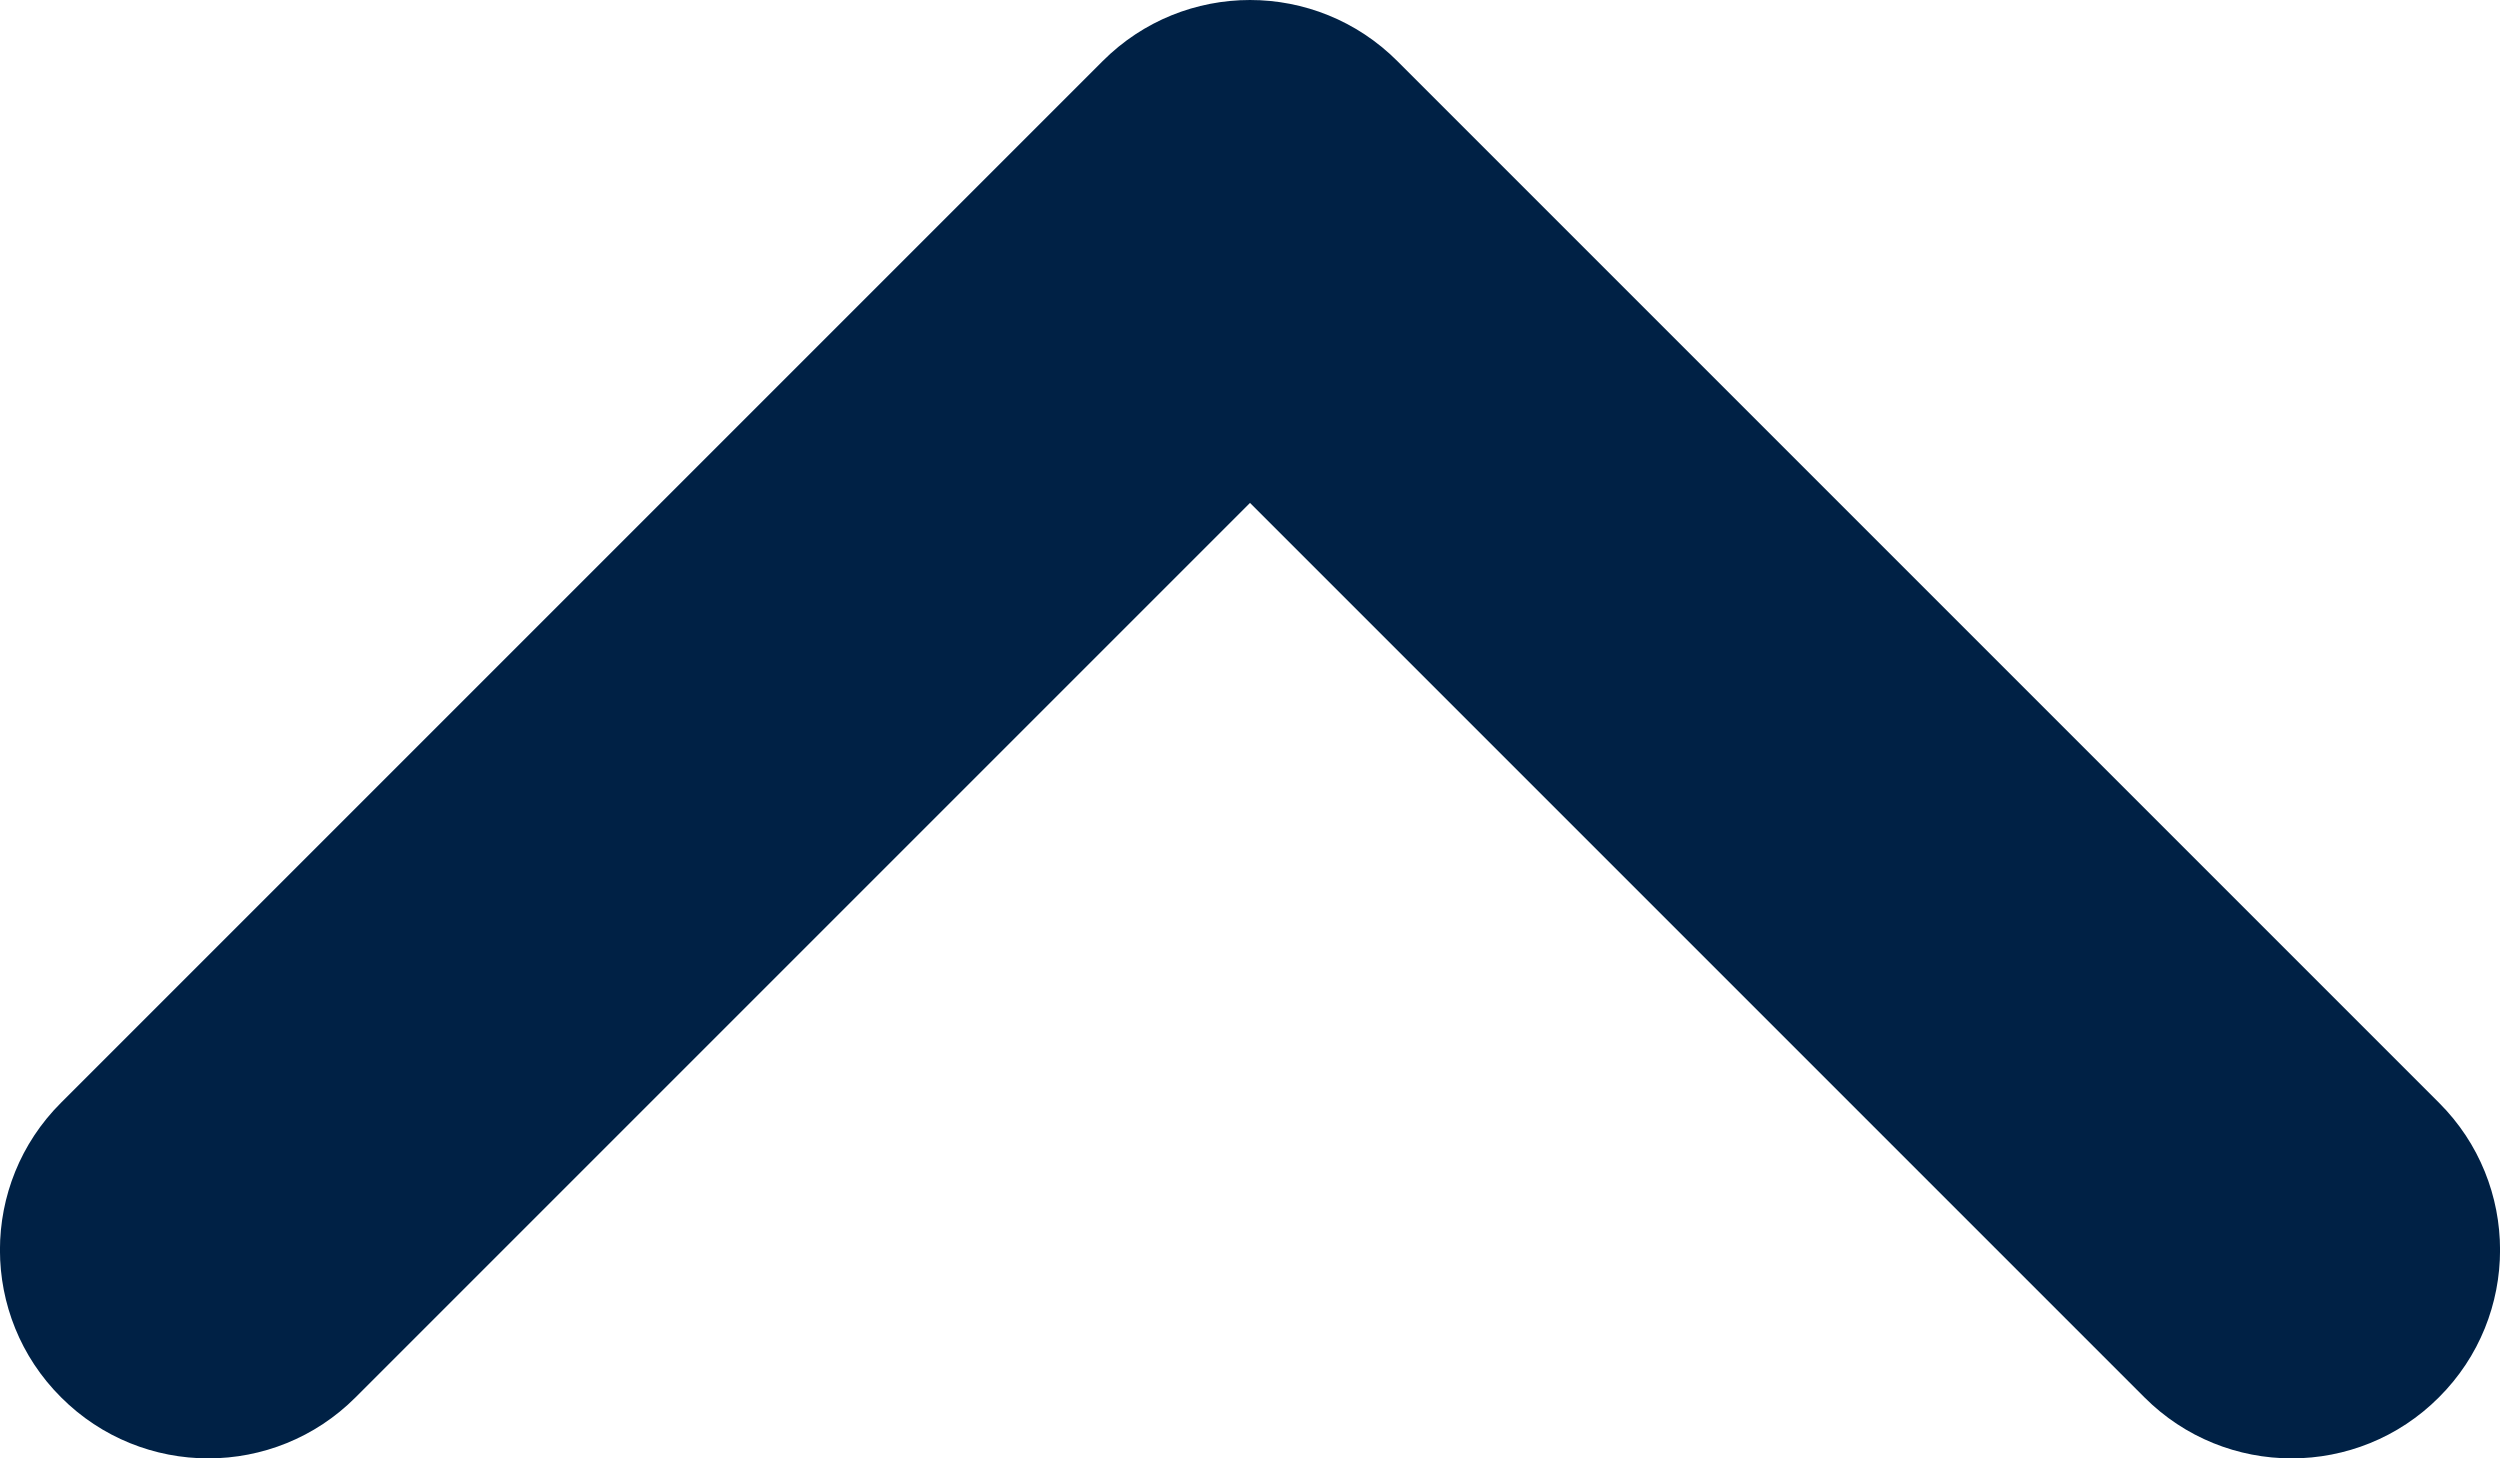 <?xml version="1.0" encoding="UTF-8" standalone="no"?>
<svg width="12px" height="7px" viewBox="0 0 12 7" version="1.1" xmlns="http://www.w3.org/2000/svg" xmlns:xlink="http://www.w3.org/1999/xlink">
    <!-- Generator: Sketch 39.1 (31720) - http://www.bohemiancoding.com/sketch -->
    <title>Combined Shape</title>
    <desc>Created with Sketch.</desc>
    <defs></defs>
    <g id="Students---Atomic" stroke="none" stroke-width="1" fill="none" fill-rule="evenodd">
        <g id="Atoms" transform="translate(-208, -1998)" fill="#002145">
            <g id="Lists" transform="translate(100, 1337)">
                <g id="anchored-linked" transform="translate(0, 325)">
                    <g id="li" transform="translate(24, 330)">
                        <path d="M93.5,9.5 C93.5,9.244 93.402,8.988 93.207,8.793 L88.207,3.793 C87.817,3.402 87.183,3.402 86.793,3.793 C86.402,4.183 86.402,4.817 86.793,5.207 L91.086,9.5 L86.793,13.793 C86.402,14.183 86.402,14.817 86.793,15.207 C87.183,15.598 87.817,15.598 88.207,15.207 L93.207,10.207 C93.402,10.012 93.5,9.756 93.5,9.5 Z" id="Combined-Shape" transform="translate(90, 9.5) rotate(-90) translate(-90, -9.5) "></path>
                    </g>
                </g>
            </g>
        </g>
    </g>
</svg>